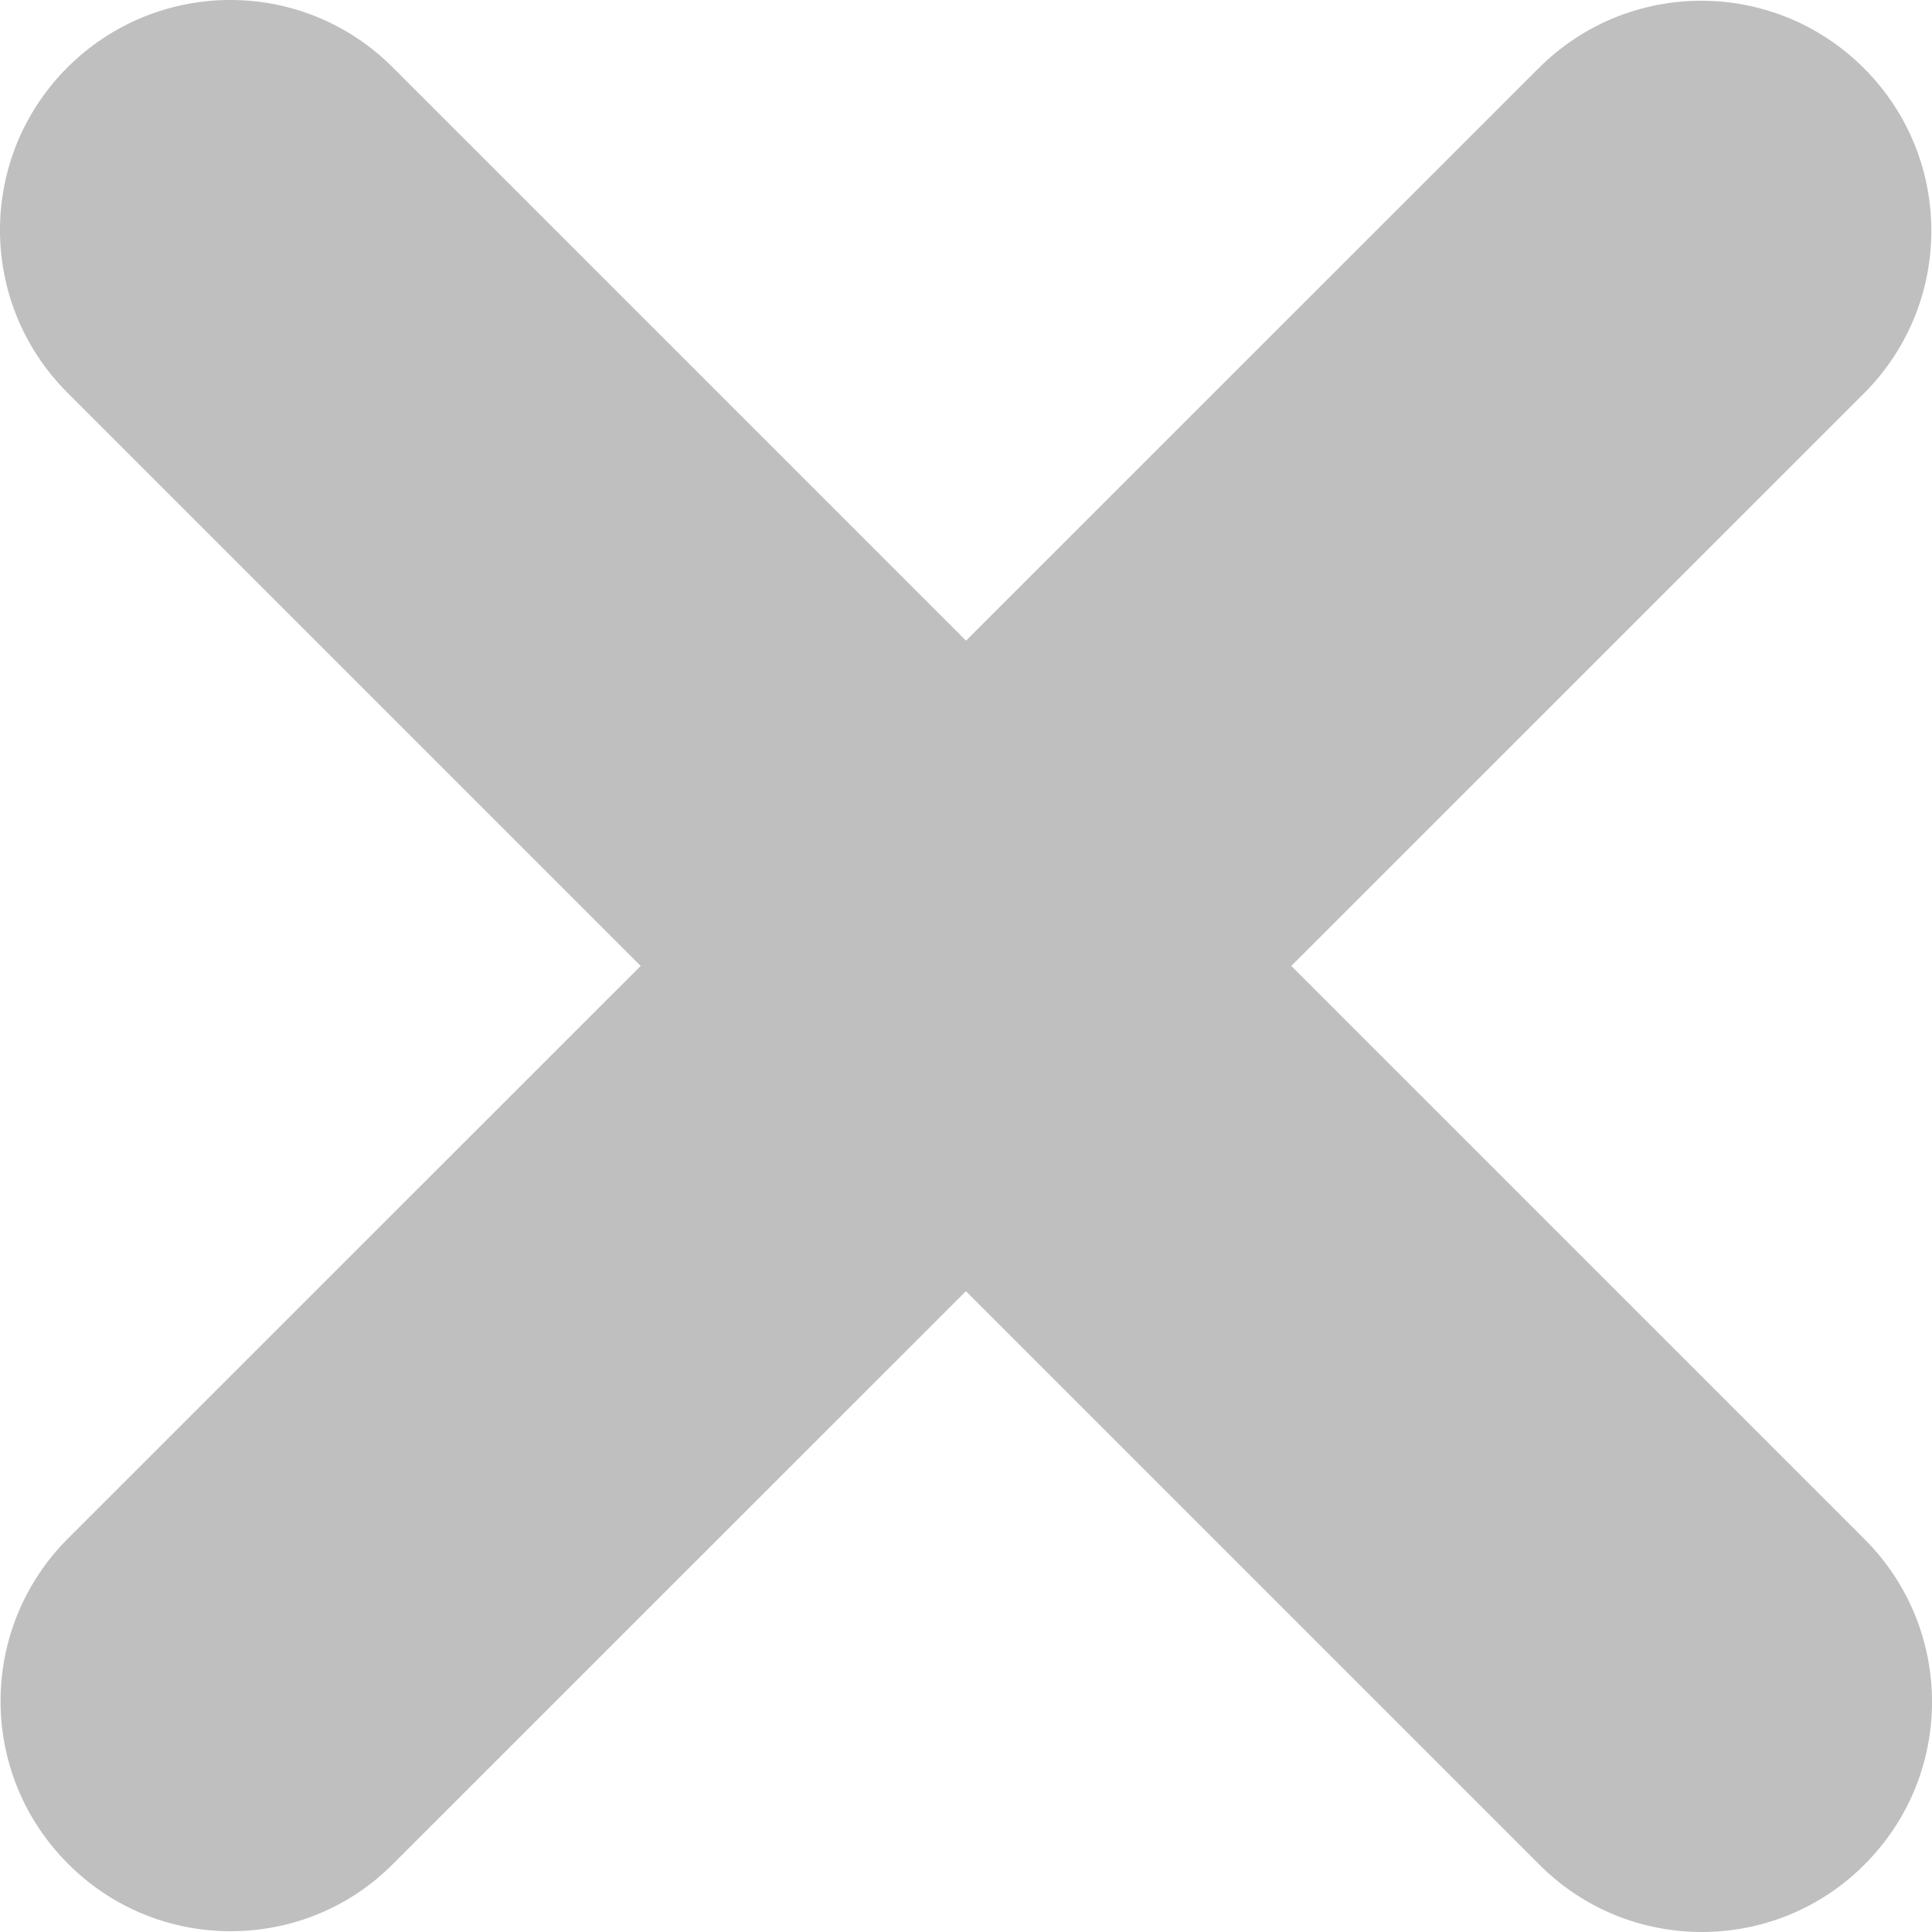 <svg width="20" height="20" viewBox="0 0 20 20" fill="none" xmlns="http://www.w3.org/2000/svg">
<path fill-rule="evenodd" clip-rule="evenodd" d="M2.388 19.992C1.778 19.992 1.168 19.76 0.704 19.293C-0.227 18.363 -0.227 16.857 0.704 15.926L15.928 0.706C16.858 -0.225 18.364 -0.225 19.295 0.706C20.226 1.636 20.226 3.142 19.295 4.073L4.071 19.293C3.608 19.76 2.998 19.992 2.388 19.992Z" fill="#BFBFBF"/>
<path fill-rule="evenodd" clip-rule="evenodd" d="M17.618 20C17.008 20 16.398 19.768 15.934 19.301L0.698 4.065C-0.233 3.134 -0.233 1.629 0.698 0.698C1.632 -0.233 3.138 -0.233 4.066 0.698L19.302 15.934C20.233 16.865 20.233 18.371 19.302 19.301C18.838 19.768 18.225 20 17.618 20Z" fill="#BFBFBF"/>
</svg>
